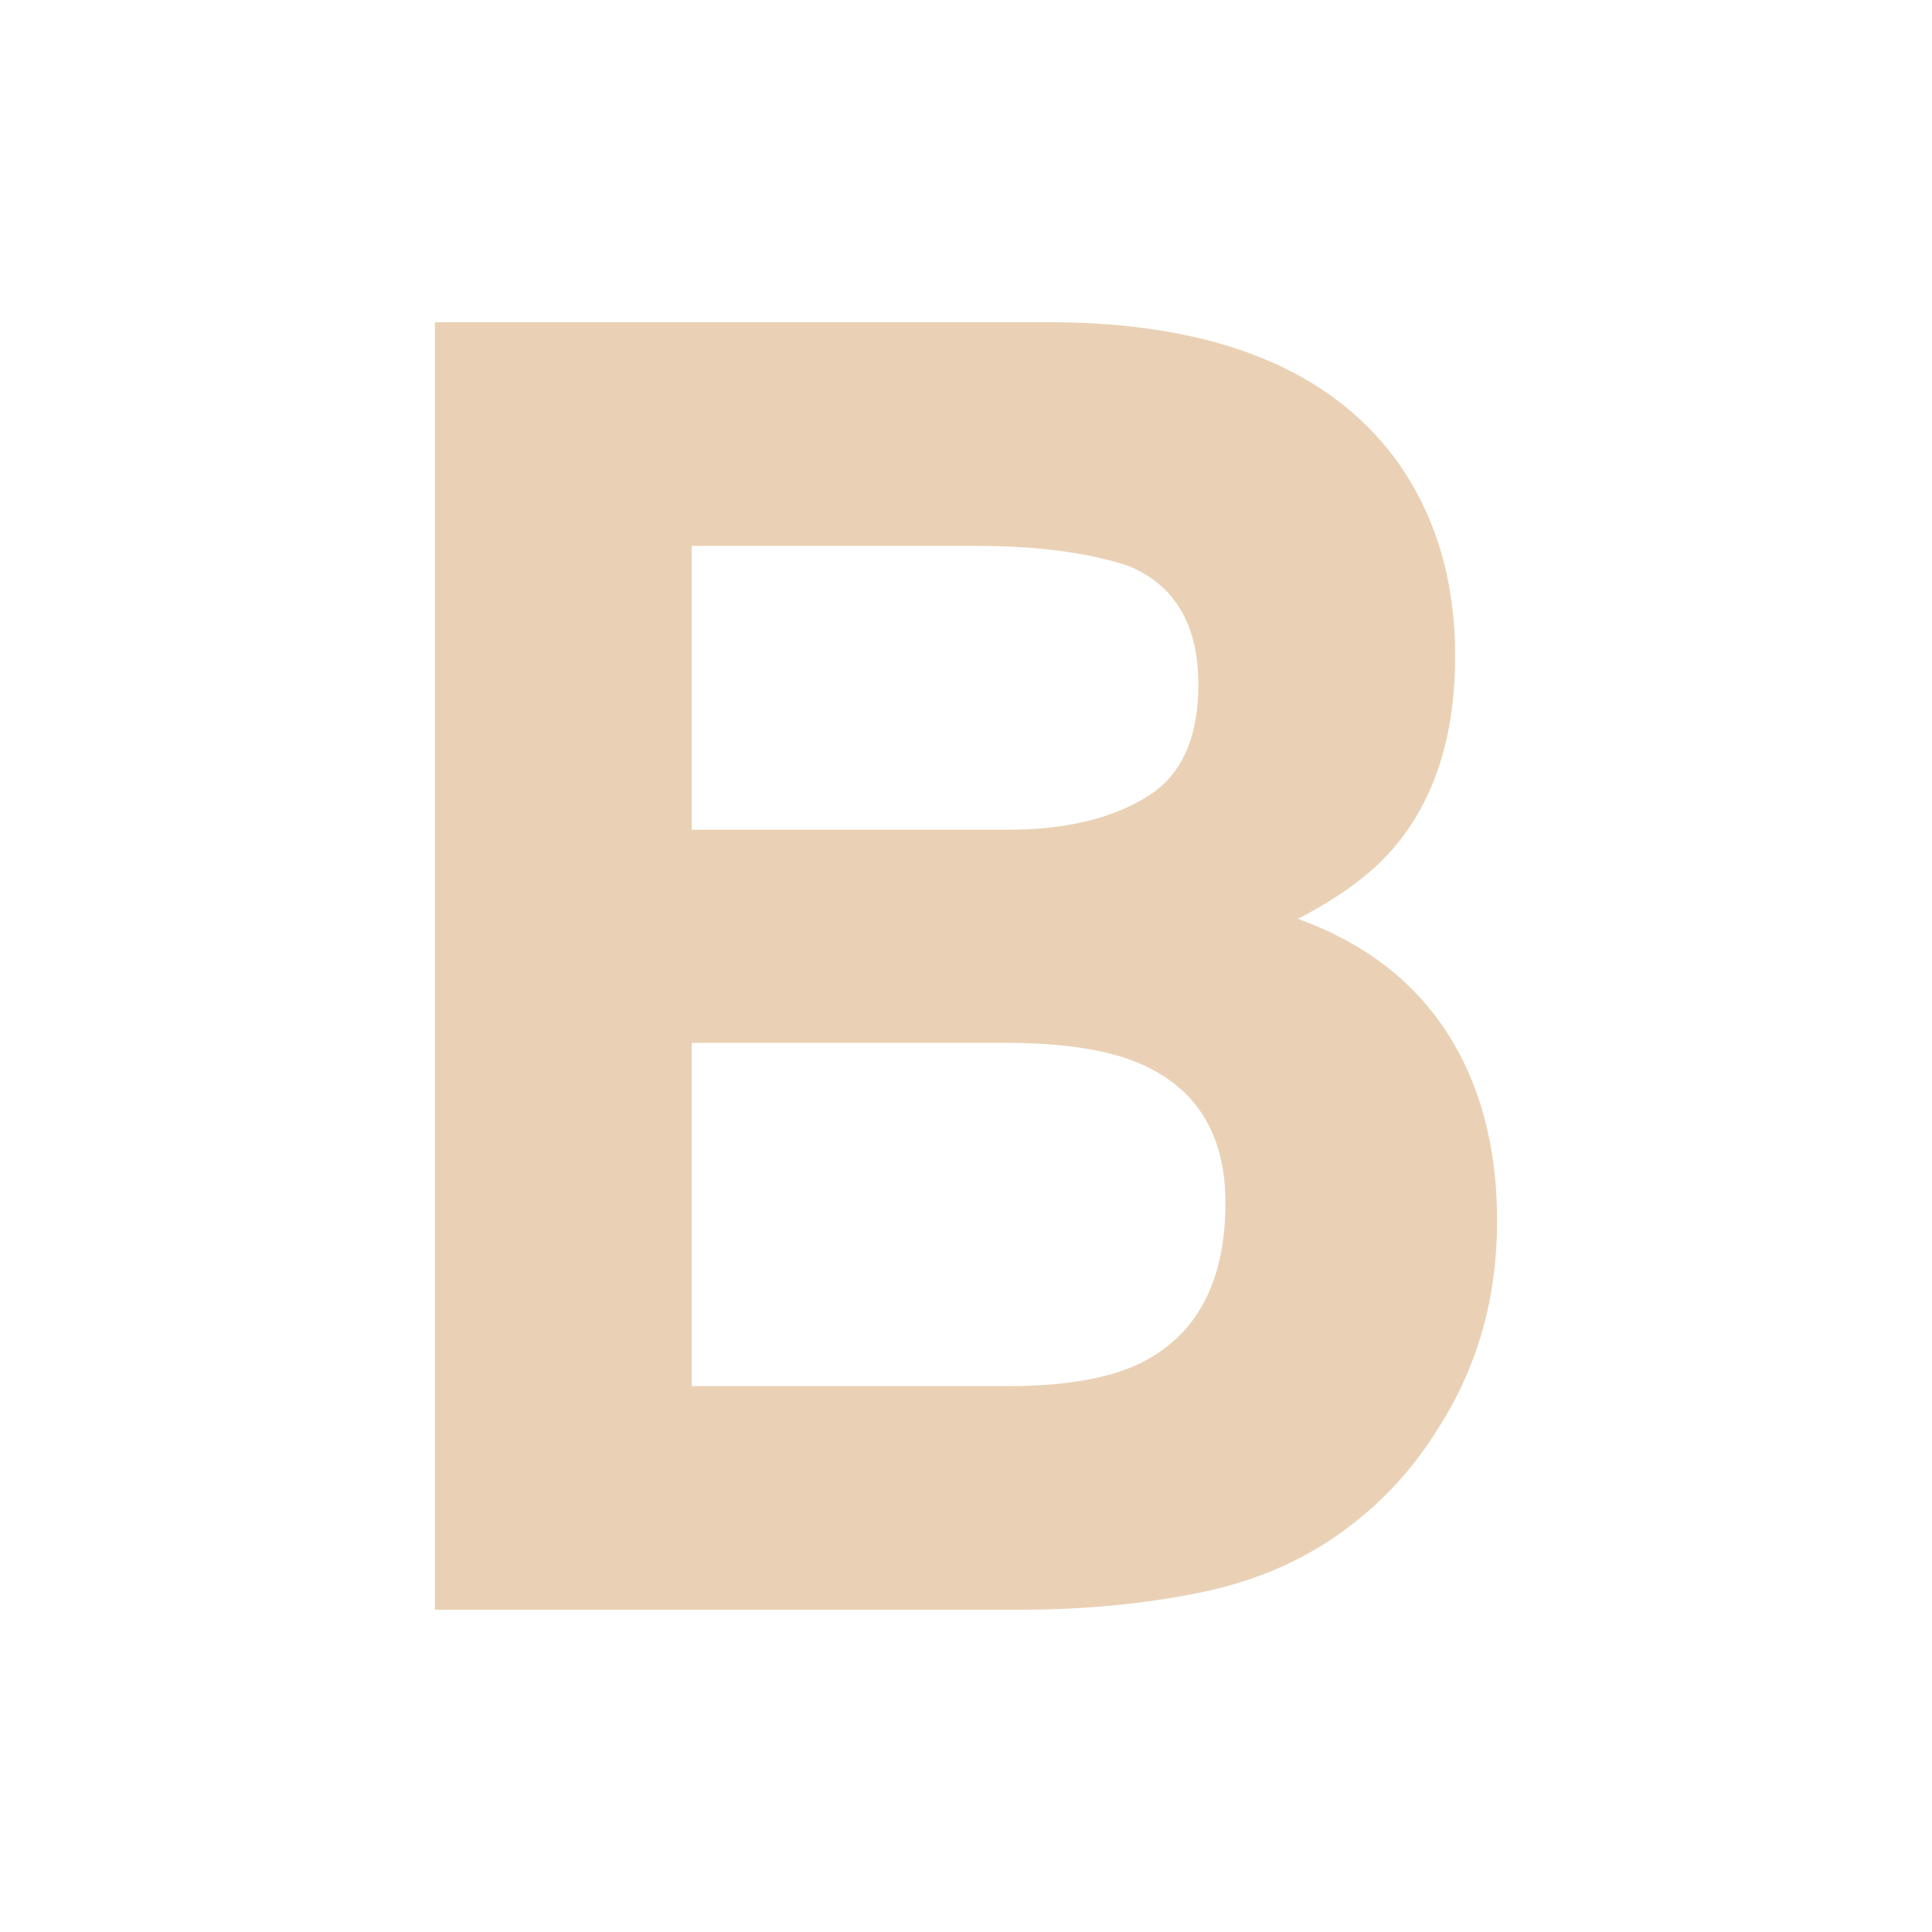 <?xml version="1.0" encoding="UTF-8" standalone="no"?>
<!DOCTYPE svg PUBLIC "-//W3C//DTD SVG 1.1//EN" "http://www.w3.org/Graphics/SVG/1.1/DTD/svg11.dtd">
<!-- Created with Vectornator (http://vectornator.io/) -->
<svg height="100%" stroke-miterlimit="10" style="fill-rule:nonzero;clip-rule:evenodd;stroke-linecap:round;stroke-linejoin:round;" version="1.1" viewBox="0 0 1080 1080" width="100%" xml:space="preserve" xmlns="http://www.w3.org/2000/svg" xmlns:xlink="http://www.w3.org/1999/xlink">
<defs/>
<g id="Layer-1">
<g opacity="1">
<path d="M569.297 899.863L243.125 899.863L243.125 180.137L592.734 180.137C680.951 181.439 743.451 206.992 780.234 256.797C802.37 287.396 813.437 324.017 813.437 366.66C813.437 410.605 802.37 445.924 780.234 472.617C767.865 487.591 749.635 501.263 725.547 513.633C762.331 526.979 790.081 548.138 808.799 577.109C827.516 606.081 836.875 641.237 836.875 682.578C836.875 725.221 826.133 763.47 804.648 797.324C790.977 819.785 773.887 838.665 753.379 853.965C730.267 871.543 703.005 883.587 671.592 890.098C640.179 896.608 606.081 899.863 569.297 899.863ZM565.879 582.969L386.68 582.969L386.68 774.863L563.437 774.863C595.013 774.863 619.59 770.632 637.168 762.168C669.069 746.543 685.02 716.595 685.02 672.324C685.02 634.889 669.557 609.173 638.633 595.176C621.38 587.363 597.129 583.294 565.879 582.969ZM640.586 445.762C660.117 434.043 669.883 413.047 669.883 382.773C669.883 349.245 656.862 327.109 630.82 316.367C608.359 308.88 579.714 305.137 544.883 305.137L386.68 305.137L386.68 463.828L563.437 463.828C595.013 463.828 620.729 457.806 640.586 445.762Z" fill="#ead1b5" fill-rule="nonzero" opacity="1" stroke="none"/>
</g>
</g>
</svg>
